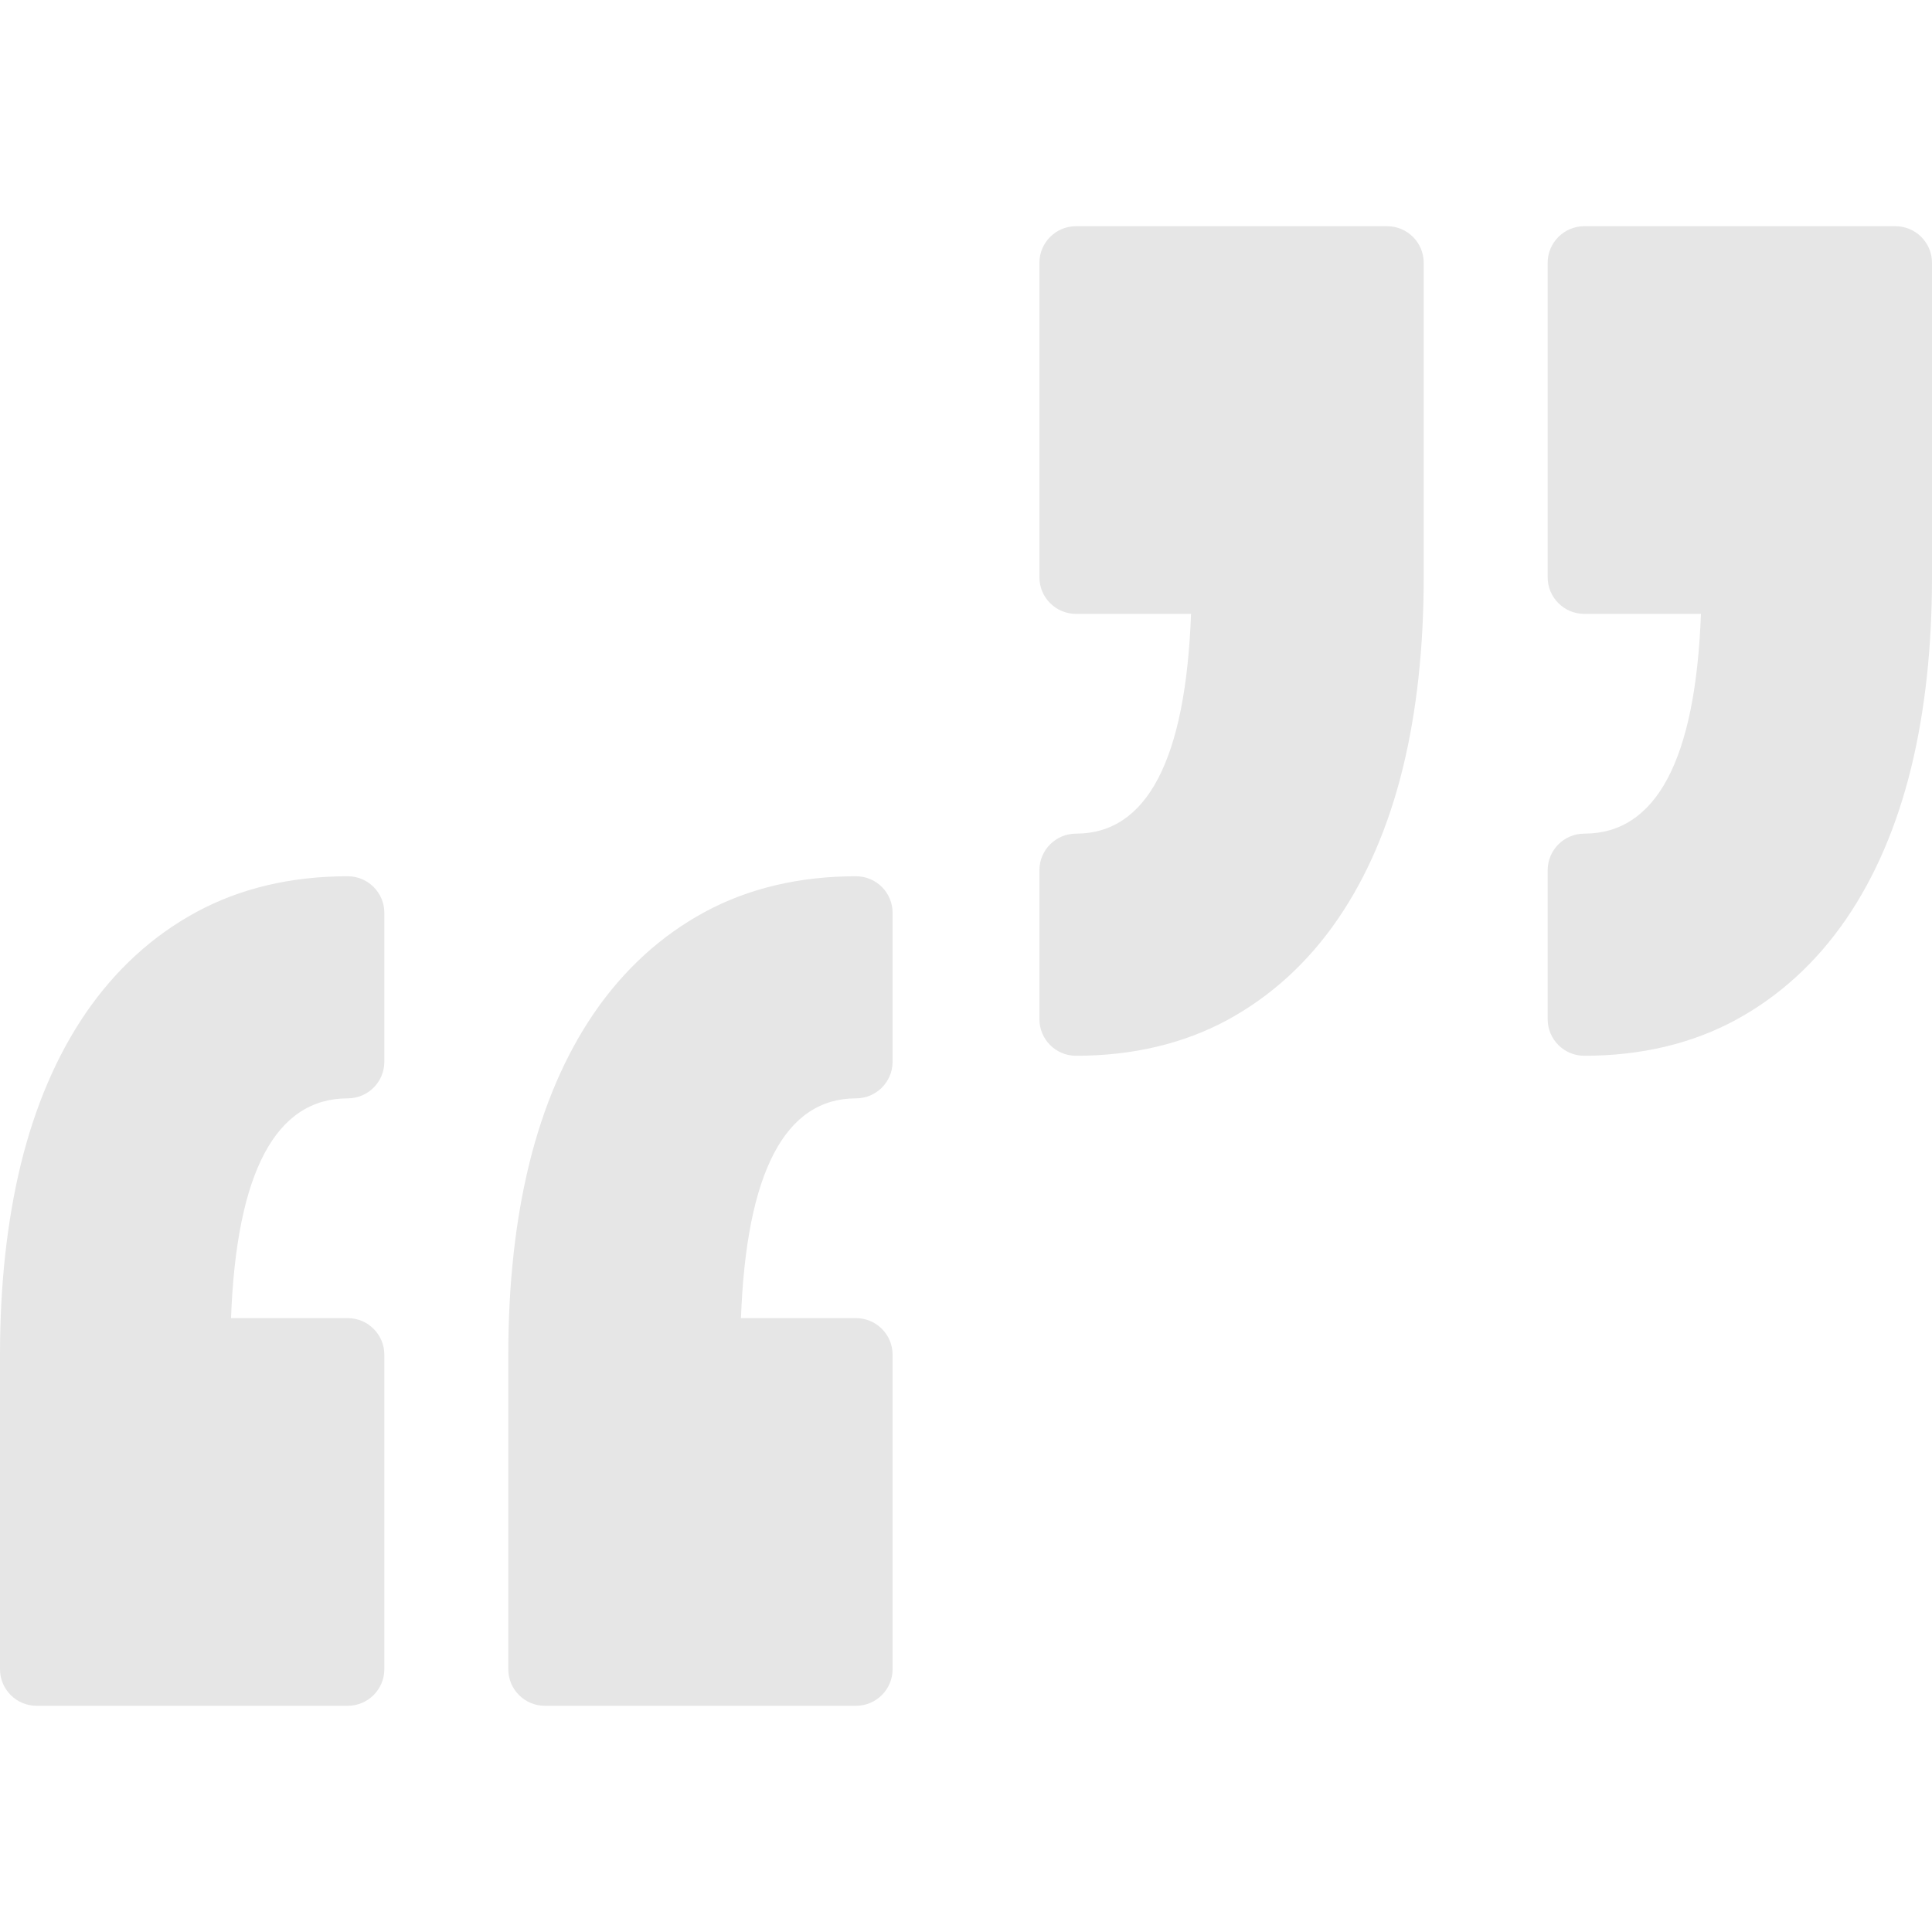 <svg width="69" height="69" viewBox="0 0 69 69" fill="none" xmlns="http://www.w3.org/2000/svg">
<g clip-path="url(#clip0)">
<path d="M13.726 32.601V37.92C13.726 38.642 13.141 39.227 12.419 39.227C9.845 39.227 8.445 41.866 8.251 47.076H12.419C13.141 47.076 13.726 47.661 13.726 48.383V59.615C13.726 60.336 13.141 60.921 12.419 60.921H1.307C0.585 60.921 0 60.336 0 59.615V48.383C0 45.886 0.252 43.593 0.747 41.568C1.256 39.494 2.036 37.68 3.066 36.176C4.126 34.632 5.453 33.419 7.009 32.575C8.575 31.726 10.395 31.295 12.42 31.295C13.141 31.295 13.726 31.88 13.726 32.601ZM30.573 31.295C28.549 31.295 26.728 31.726 25.162 32.575C23.606 33.419 22.279 34.632 21.219 36.176C20.189 37.681 19.409 39.494 18.9 41.57C18.404 43.594 18.153 45.886 18.153 48.383V59.615C18.153 60.336 18.738 60.921 19.459 60.921H30.572C31.293 60.921 31.878 60.336 31.878 59.615V48.383C31.878 47.661 31.293 47.076 30.572 47.076H26.463C26.655 41.866 28.035 39.227 30.572 39.227C31.293 39.227 31.878 38.641 31.878 37.92V32.601C31.879 31.88 31.294 31.295 30.573 31.295ZM67.694 8.079H56.581C55.86 8.079 55.274 8.664 55.274 9.386V20.617C55.274 21.339 55.859 21.924 56.581 21.924H60.748C60.555 27.134 59.155 29.773 56.581 29.773C55.86 29.773 55.274 30.358 55.274 31.08V36.399C55.274 37.121 55.859 37.706 56.581 37.706C58.606 37.706 60.426 37.274 61.992 36.426C63.548 35.58 64.874 34.369 65.934 32.823C66.963 31.32 67.744 29.507 68.253 27.431C68.749 25.407 69 23.115 69 20.617V9.386C69.001 8.664 68.415 8.079 67.694 8.079ZM49.54 8.079H38.428C37.707 8.079 37.122 8.664 37.122 9.386V20.617C37.122 21.339 37.707 21.924 38.428 21.924H42.537C42.345 27.134 40.965 29.773 38.428 29.773C37.707 29.773 37.122 30.358 37.122 31.08V36.399C37.122 37.121 37.707 37.706 38.428 37.706C40.452 37.706 42.274 37.274 43.84 36.426C45.395 35.58 46.722 34.369 47.781 32.823C48.812 31.32 49.593 29.507 50.102 27.431C50.597 25.407 50.847 23.115 50.847 20.618V9.386C50.847 8.664 50.262 8.079 49.54 8.079Z" fill="black" fill-opacity="0.1"/>
</g>
<defs>
<clipPath id="clip0">
<rect width="69" height="69" fill="white"/>
</clipPath>
</defs>
</svg>
